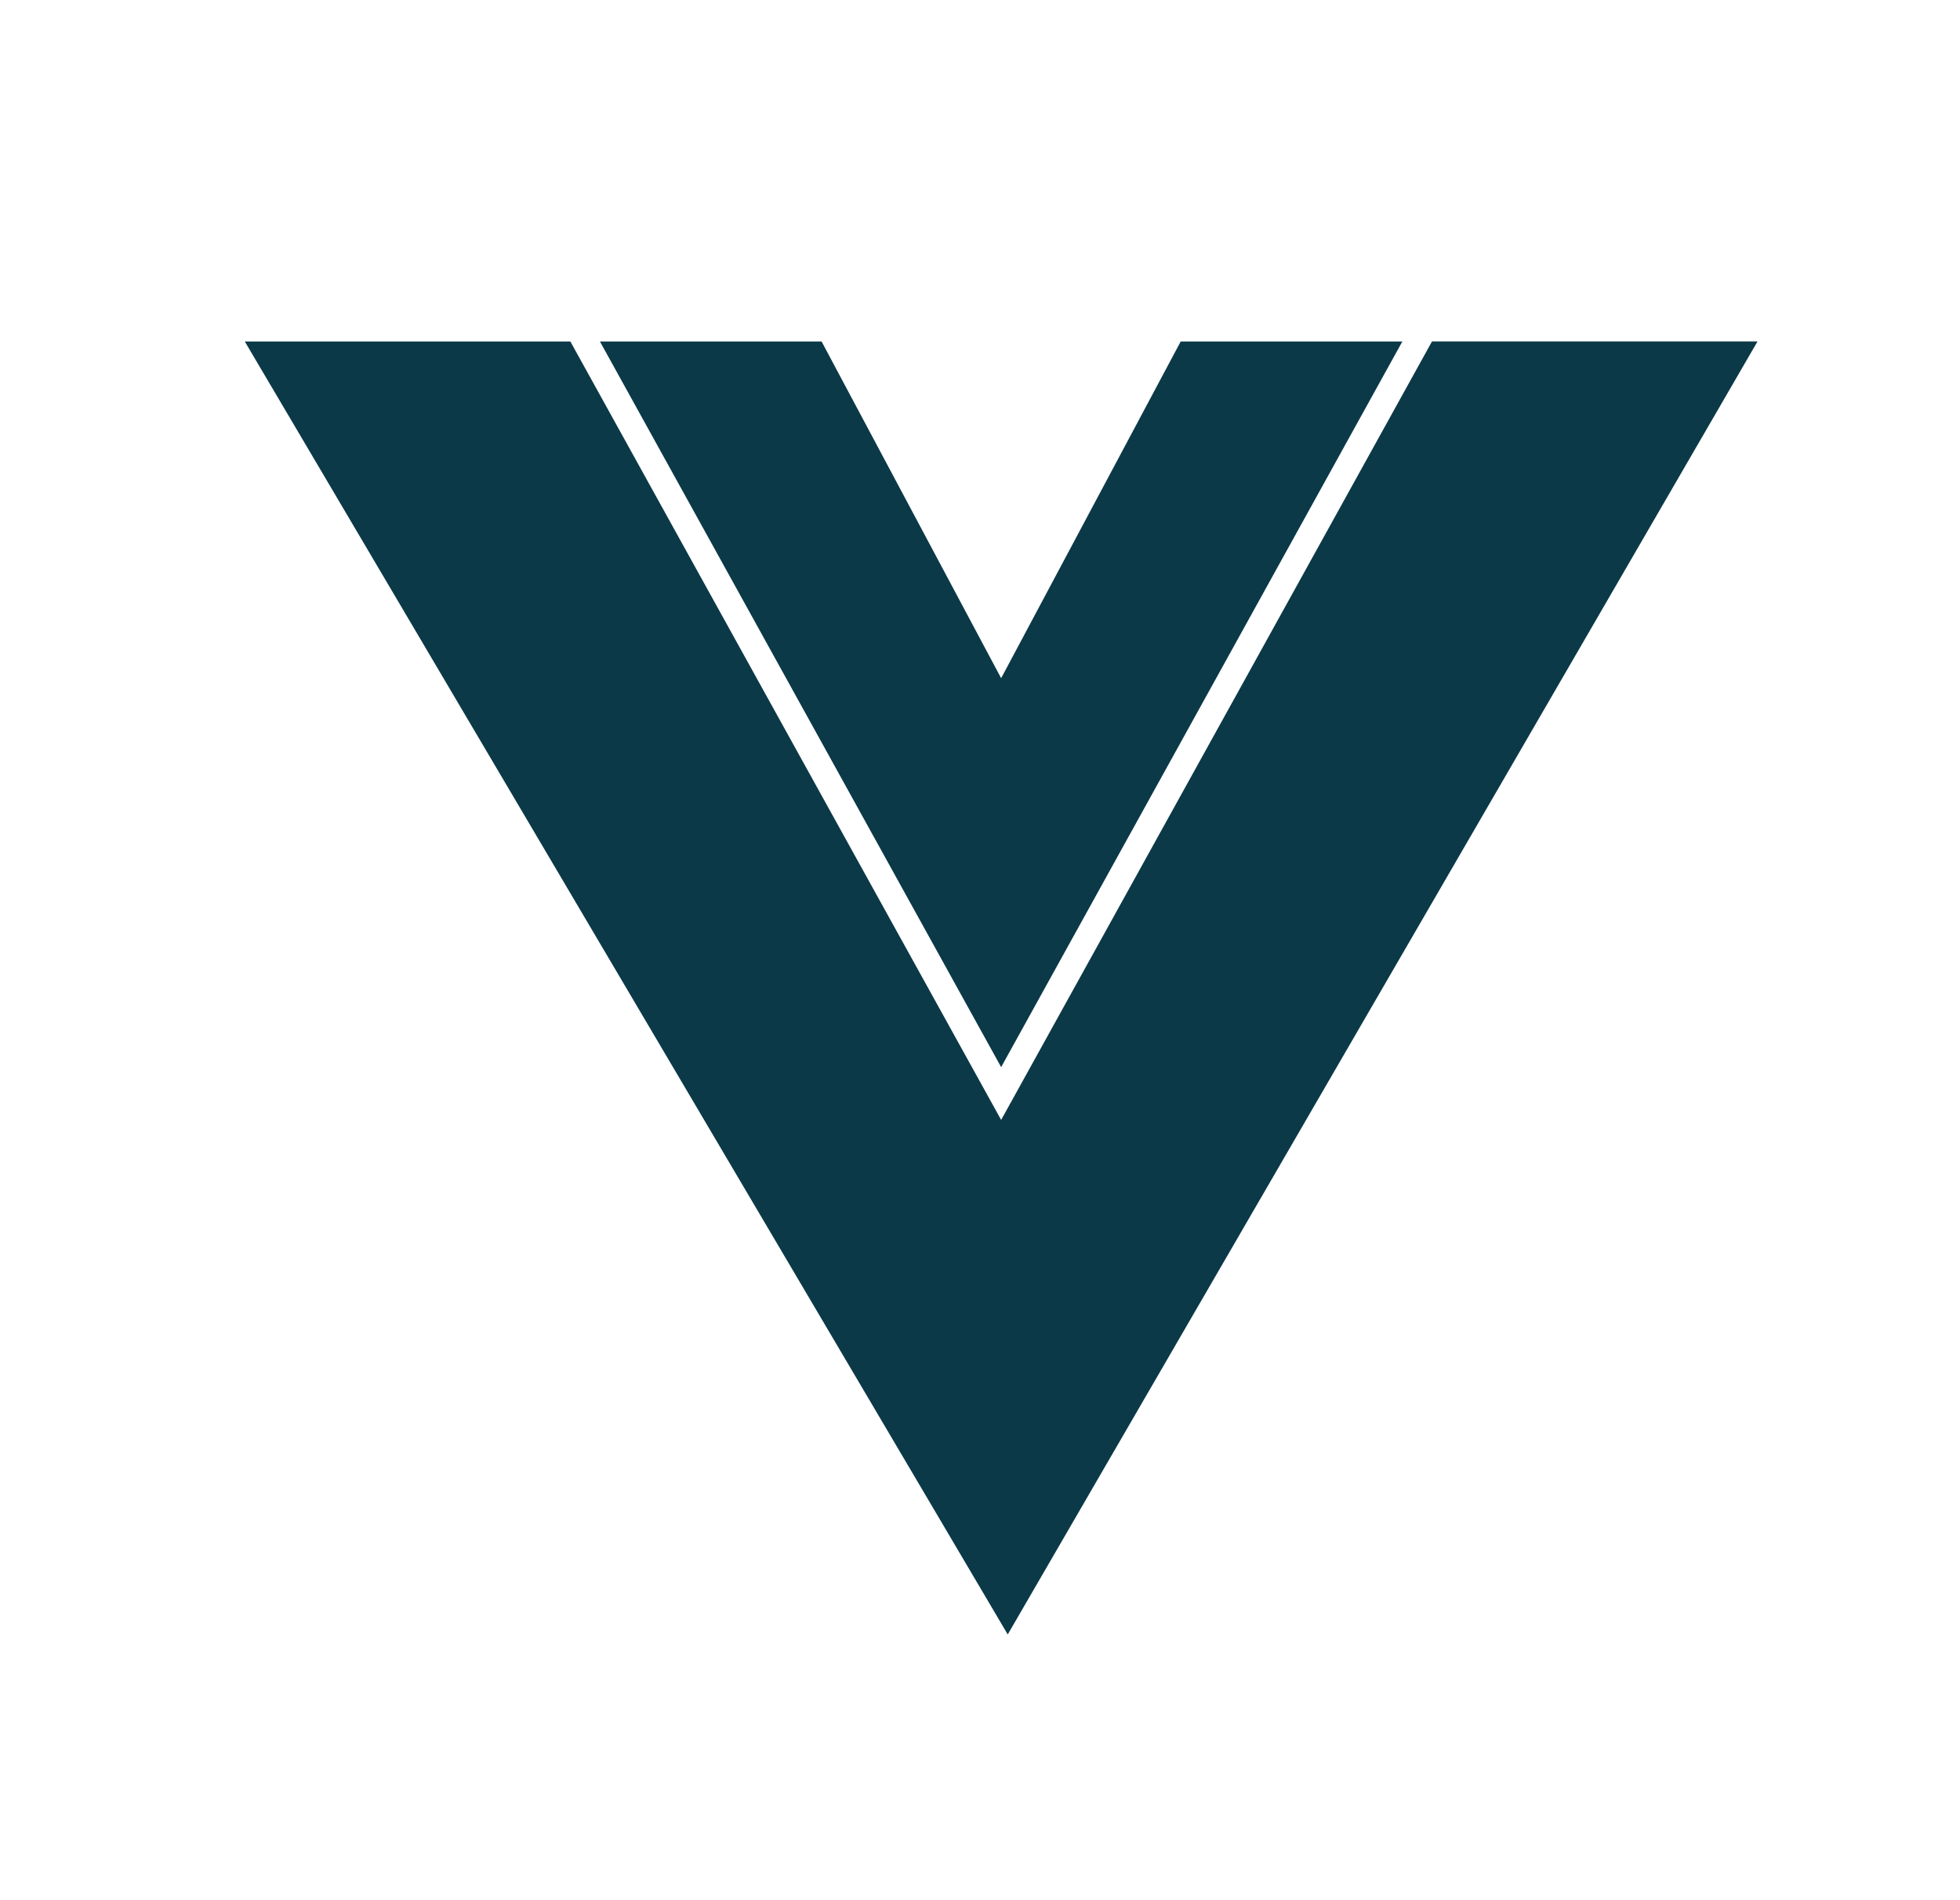 <svg width="33" height="32" fill="none" xmlns="http://www.w3.org/2000/svg"><path d="M4.121 5.751h5.482l7.253 13.109L24.11 5.75h5.481L16.967 27.525 4.121 5.75Z" fill="#0B3948"/><path d="M10.101 5.751h3.732l3.023 5.67 3.023-5.67h3.732l-6.755 12.22-6.755-12.22Z" fill="#0B3948"/></svg>